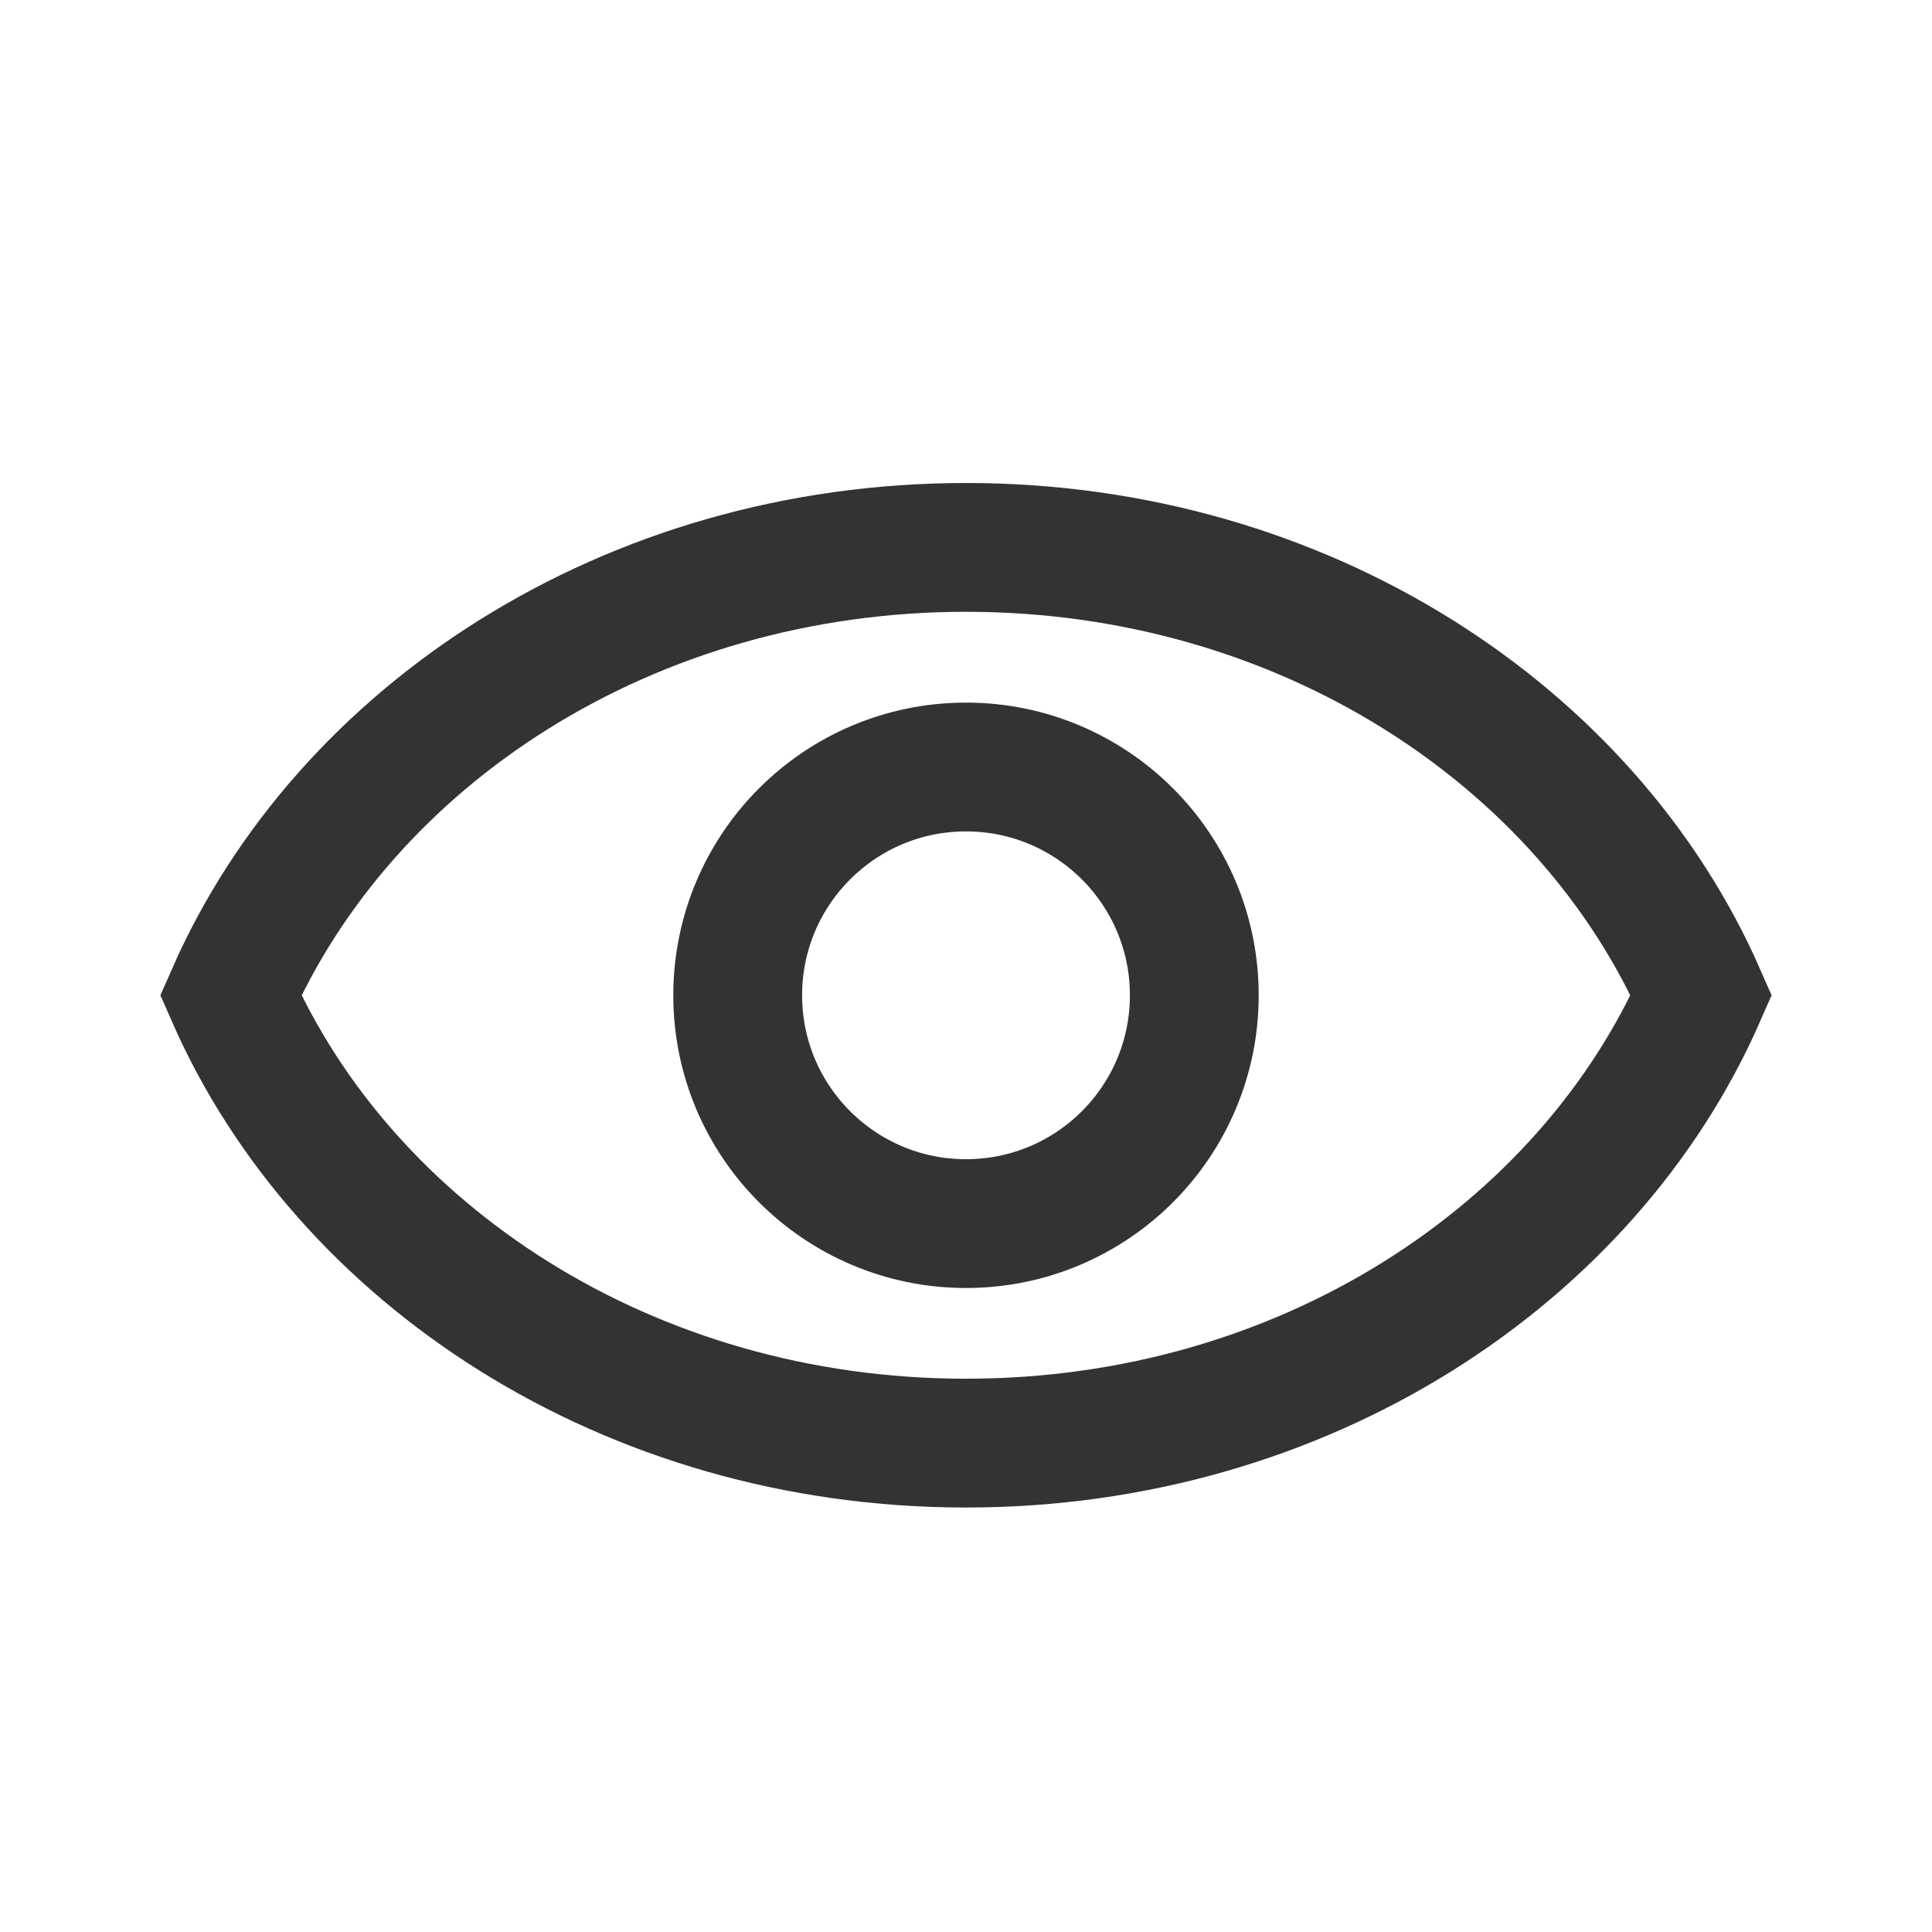 <svg width="24" height="24" viewBox="0 0 24 24" fill="none" xmlns="http://www.w3.org/2000/svg">
  <circle cx="12" cy="12.364" r="2.836" stroke="#333" stroke-width="1.6"/>
  <path d="M12 17.927C7.807 17.927 4.28 15.587 2.866 12.364C4.28 9.14 7.807 6.8 12 6.8C16.193 6.8 19.72 9.14 21.134 12.364C19.72 15.587 16.193 17.927 12 17.927Z" stroke="#333" stroke-width="1.6"/>
</svg>
